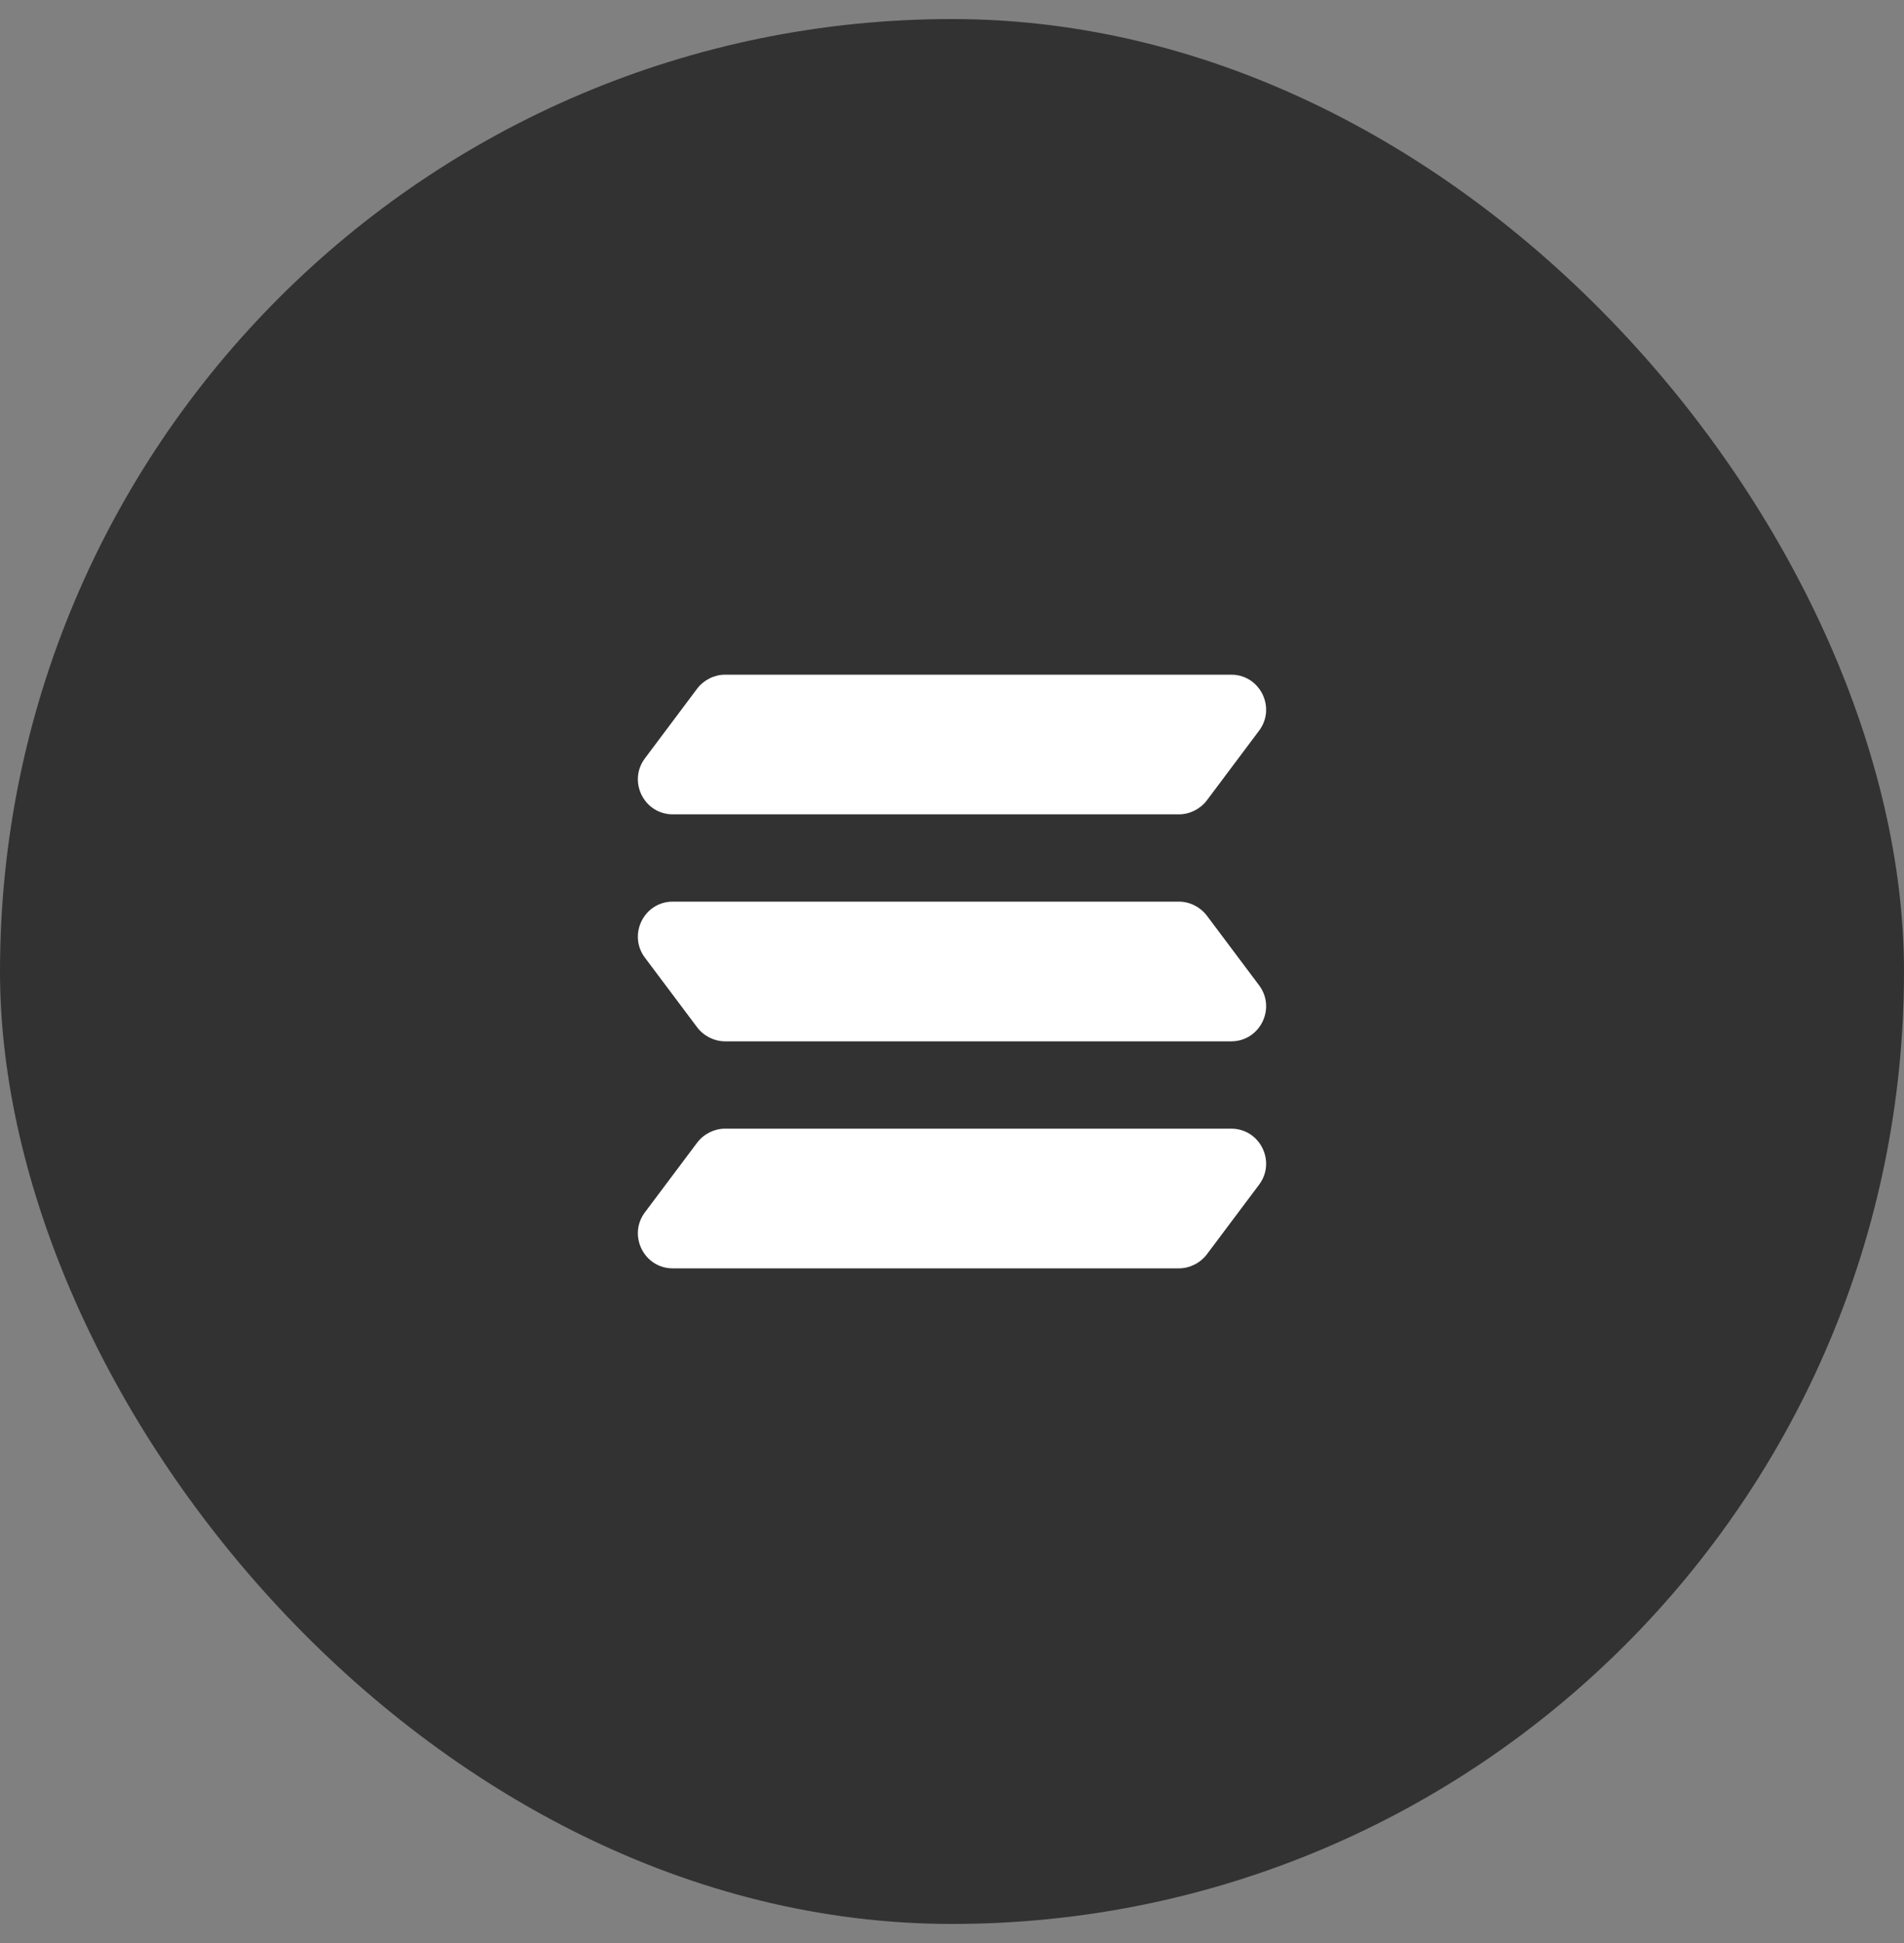 <svg width="50" height="51" viewBox="0 0 50 51" fill="none" xmlns="http://www.w3.org/2000/svg">
<rect x="0" y="0" width="50" height="51" fill="#808080" stroke="none"/>
<rect y="0.5" width="50" height="50" rx="25" fill="#323233"/>
<path d="M32.333 17.709H19.042C18.758 17.709 18.483 17.846 18.308 18.075L16.933 19.909C16.484 20.514 16.915 21.375 17.667 21.375H30.958C31.242 21.375 31.517 21.238 31.692 21.009L33.067 19.175C33.516 18.57 33.085 17.709 32.333 17.709Z" fill="white"/>
<path d="M17.667 23.666H30.958C31.242 23.666 31.517 23.804 31.692 24.033L33.067 25.866C33.516 26.471 33.085 27.333 32.333 27.333H19.042C18.758 27.333 18.483 27.196 18.308 26.966L16.933 25.133C16.484 24.528 16.915 23.666 17.667 23.666Z" fill="white"/>
<path d="M32.333 29.625H19.042C18.758 29.625 18.483 29.762 18.308 29.992L16.933 31.825C16.484 32.43 16.915 33.292 17.667 33.292H30.958C31.242 33.292 31.517 33.154 31.692 32.925L33.067 31.092C33.516 30.487 33.085 29.625 32.333 29.625Z" fill="white"/>
</svg>
